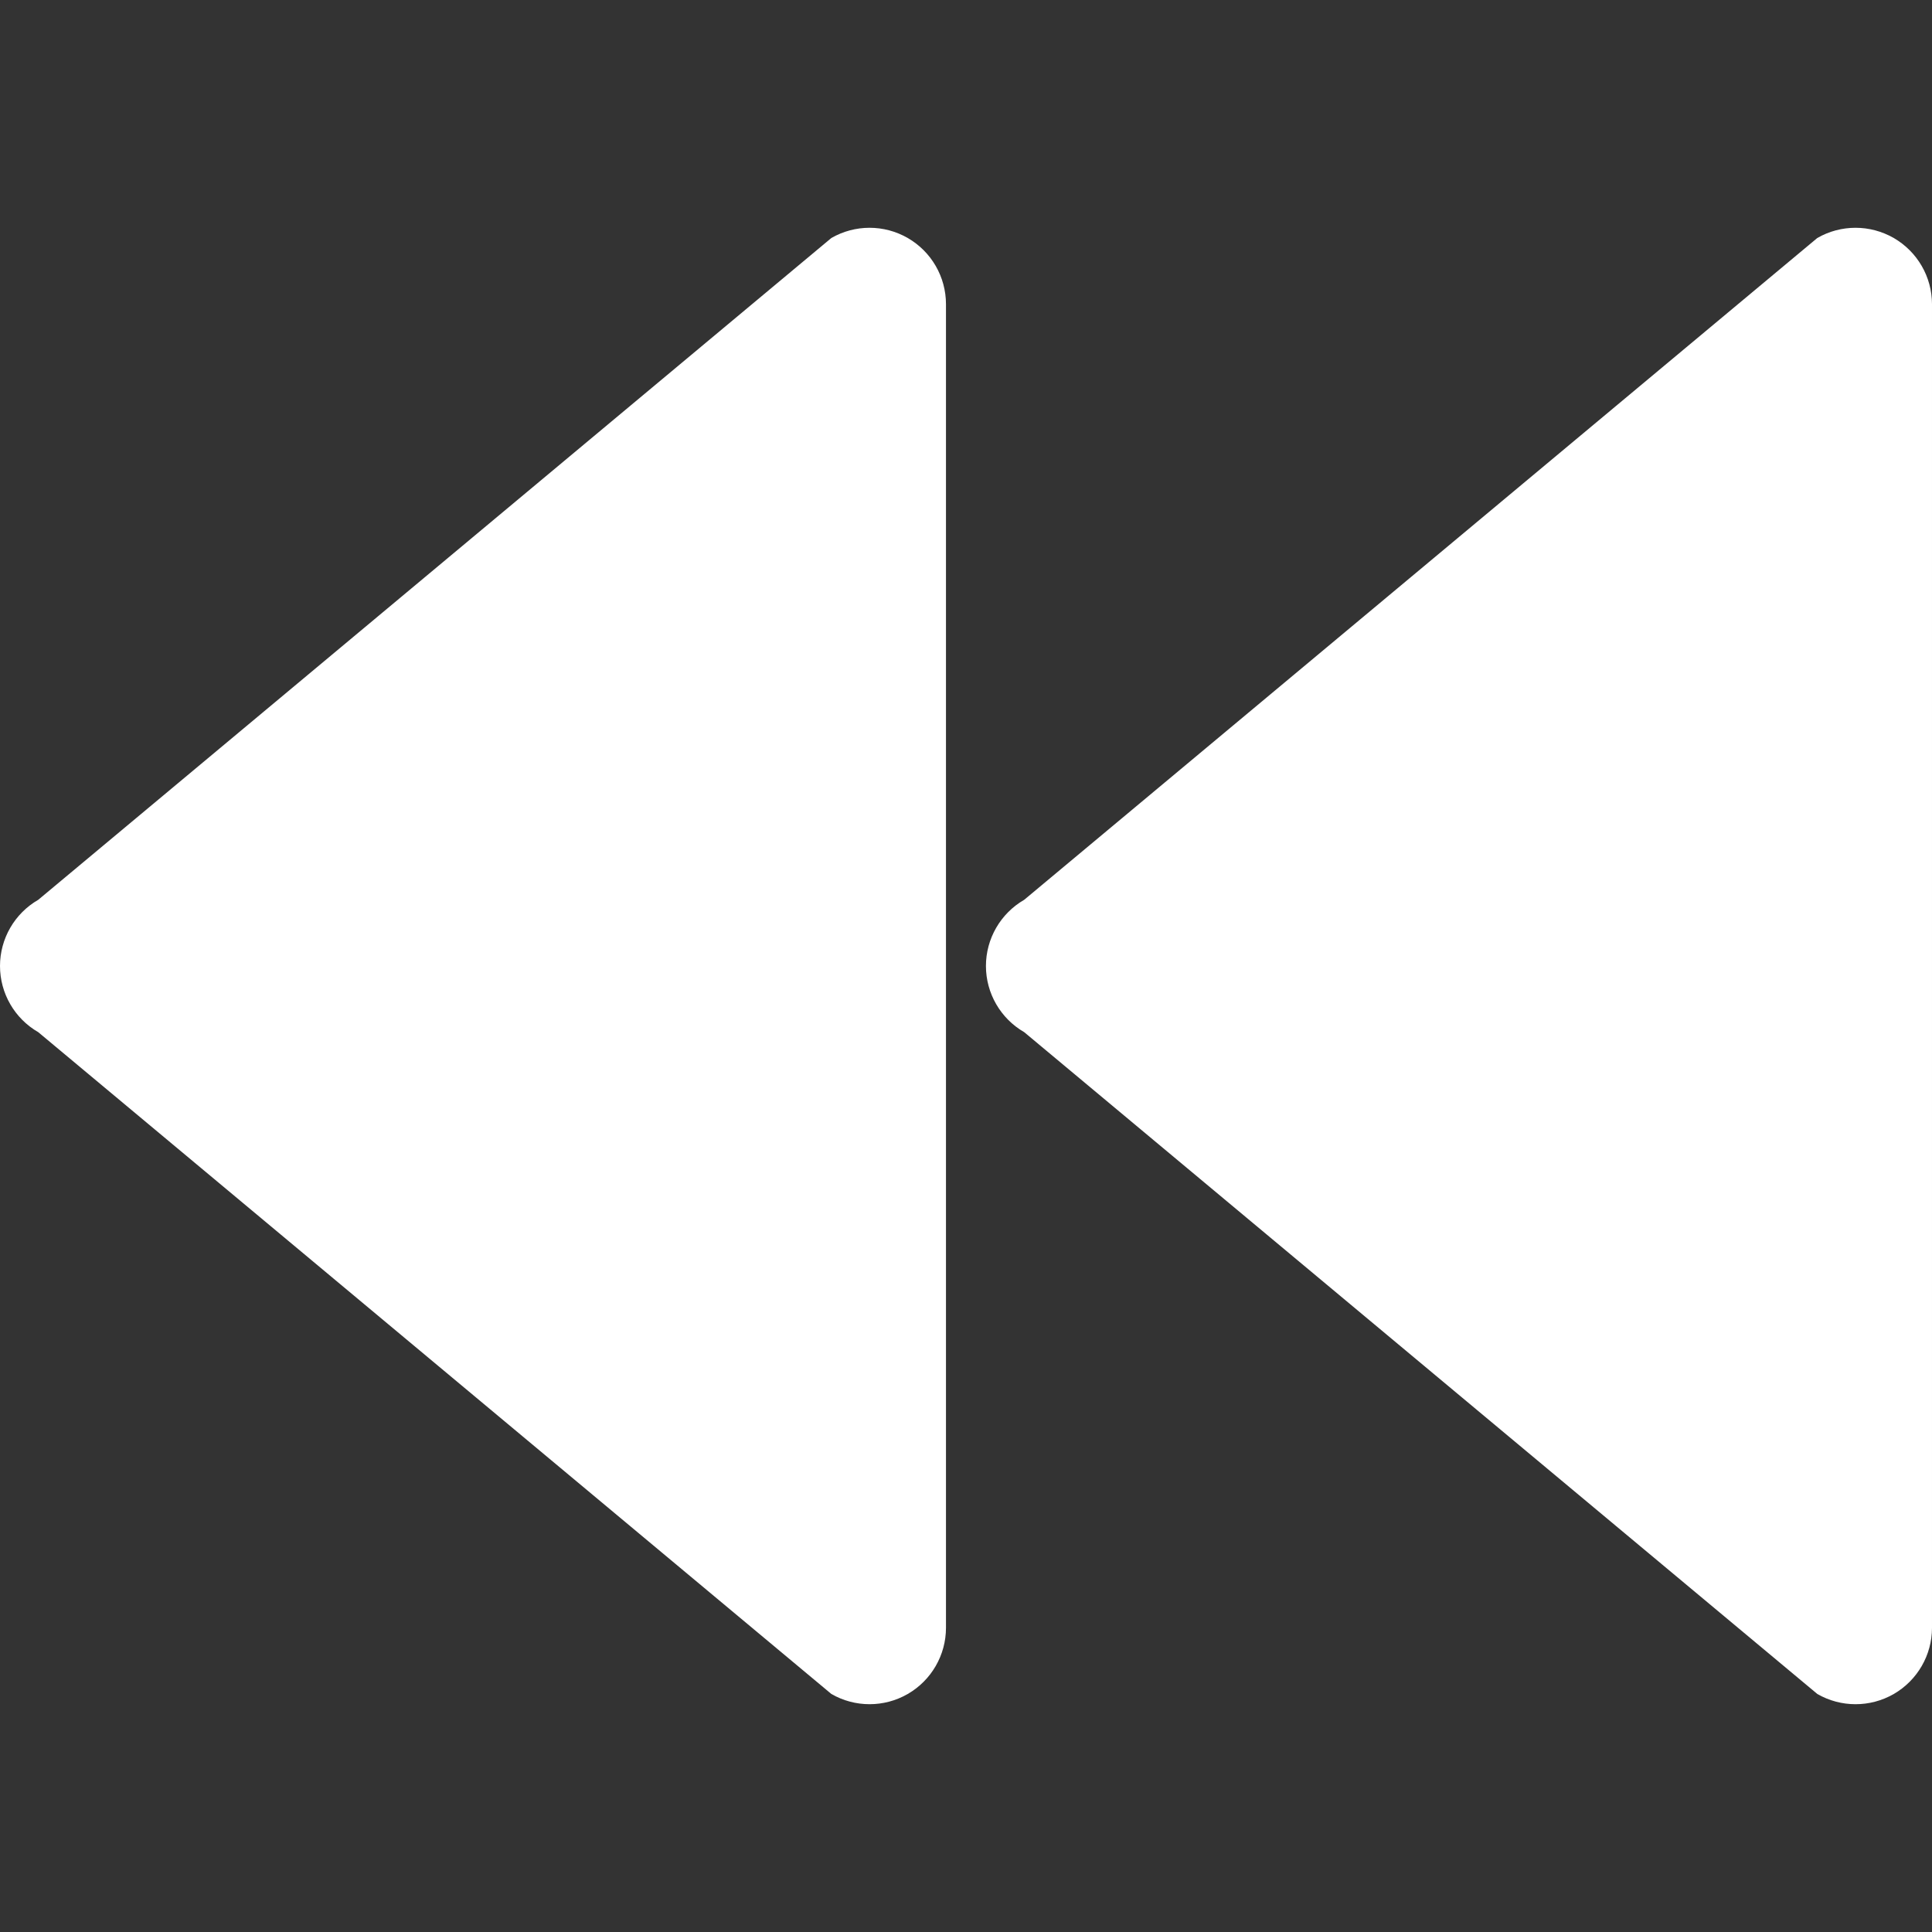 <?xml version="1.0" encoding="iso-8859-1"?>
<!-- Generator: Adobe Illustrator 16.0.0, SVG Export Plug-In . SVG Version: 6.00 Build 0)  -->
<!DOCTYPE svg PUBLIC "-//W3C//DTD SVG 1.1//EN" "http://www.w3.org/Graphics/SVG/1.1/DTD/svg11.dtd">
<svg xmlns="http://www.w3.org/2000/svg" xmlns:xlink="http://www.w3.org/1999/xlink" version="1.1" id="Capa_1" x="0px" y="0px" width="512px" height="512px" viewBox="0 0 488.106 488.107" style="enable-background:new 0 0 488.106 488.107;" xml:space="preserve">
<rect x="0" y="0" width="488.106" height="488.107" fill="#333333" stroke="none"/>
<g>
	<g id="Layer_8_31_">
		<path d="M258.75,227.332L459.121,60.132c2.988-1.724,6.326-2.583,9.666-2.583c3.338,0,6.662,0.865,9.661,2.583    c5.965,3.453,9.658,9.825,9.658,16.723v334.398c0,6.89-3.688,13.27-9.658,16.723c-5.968,3.441-13.341,3.441-19.309,0    L258.759,260.769c-5.976-3.443-9.669-9.828-9.669-16.718C249.09,237.154,252.783,230.776,258.75,227.332z M0,244.051    c0,6.89,3.682,13.275,9.66,16.718l200.377,167.202c5.972,3.446,13.33,3.446,19.302,0c5.972-3.454,9.655-9.828,9.655-16.724V76.855    c0-6.898-3.677-13.27-9.655-16.723c-2.989-1.724-6.32-2.583-9.656-2.583c-3.338,0-6.661,0.865-9.651,2.583L9.66,227.332    C3.687,230.776,0,237.154,0,244.051z" fill="#FFFFFF"/>
	</g>
</g>
<g>
</g>
<g>
</g>
<g>
</g>
<g>
</g>
<g>
</g>
<g>
</g>
<g>
</g>
<g>
</g>
<g>
</g>
<g>
</g>
<g>
</g>
<g>
</g>
<g>
</g>
<g>
</g>
<g>
</g>
</svg>
